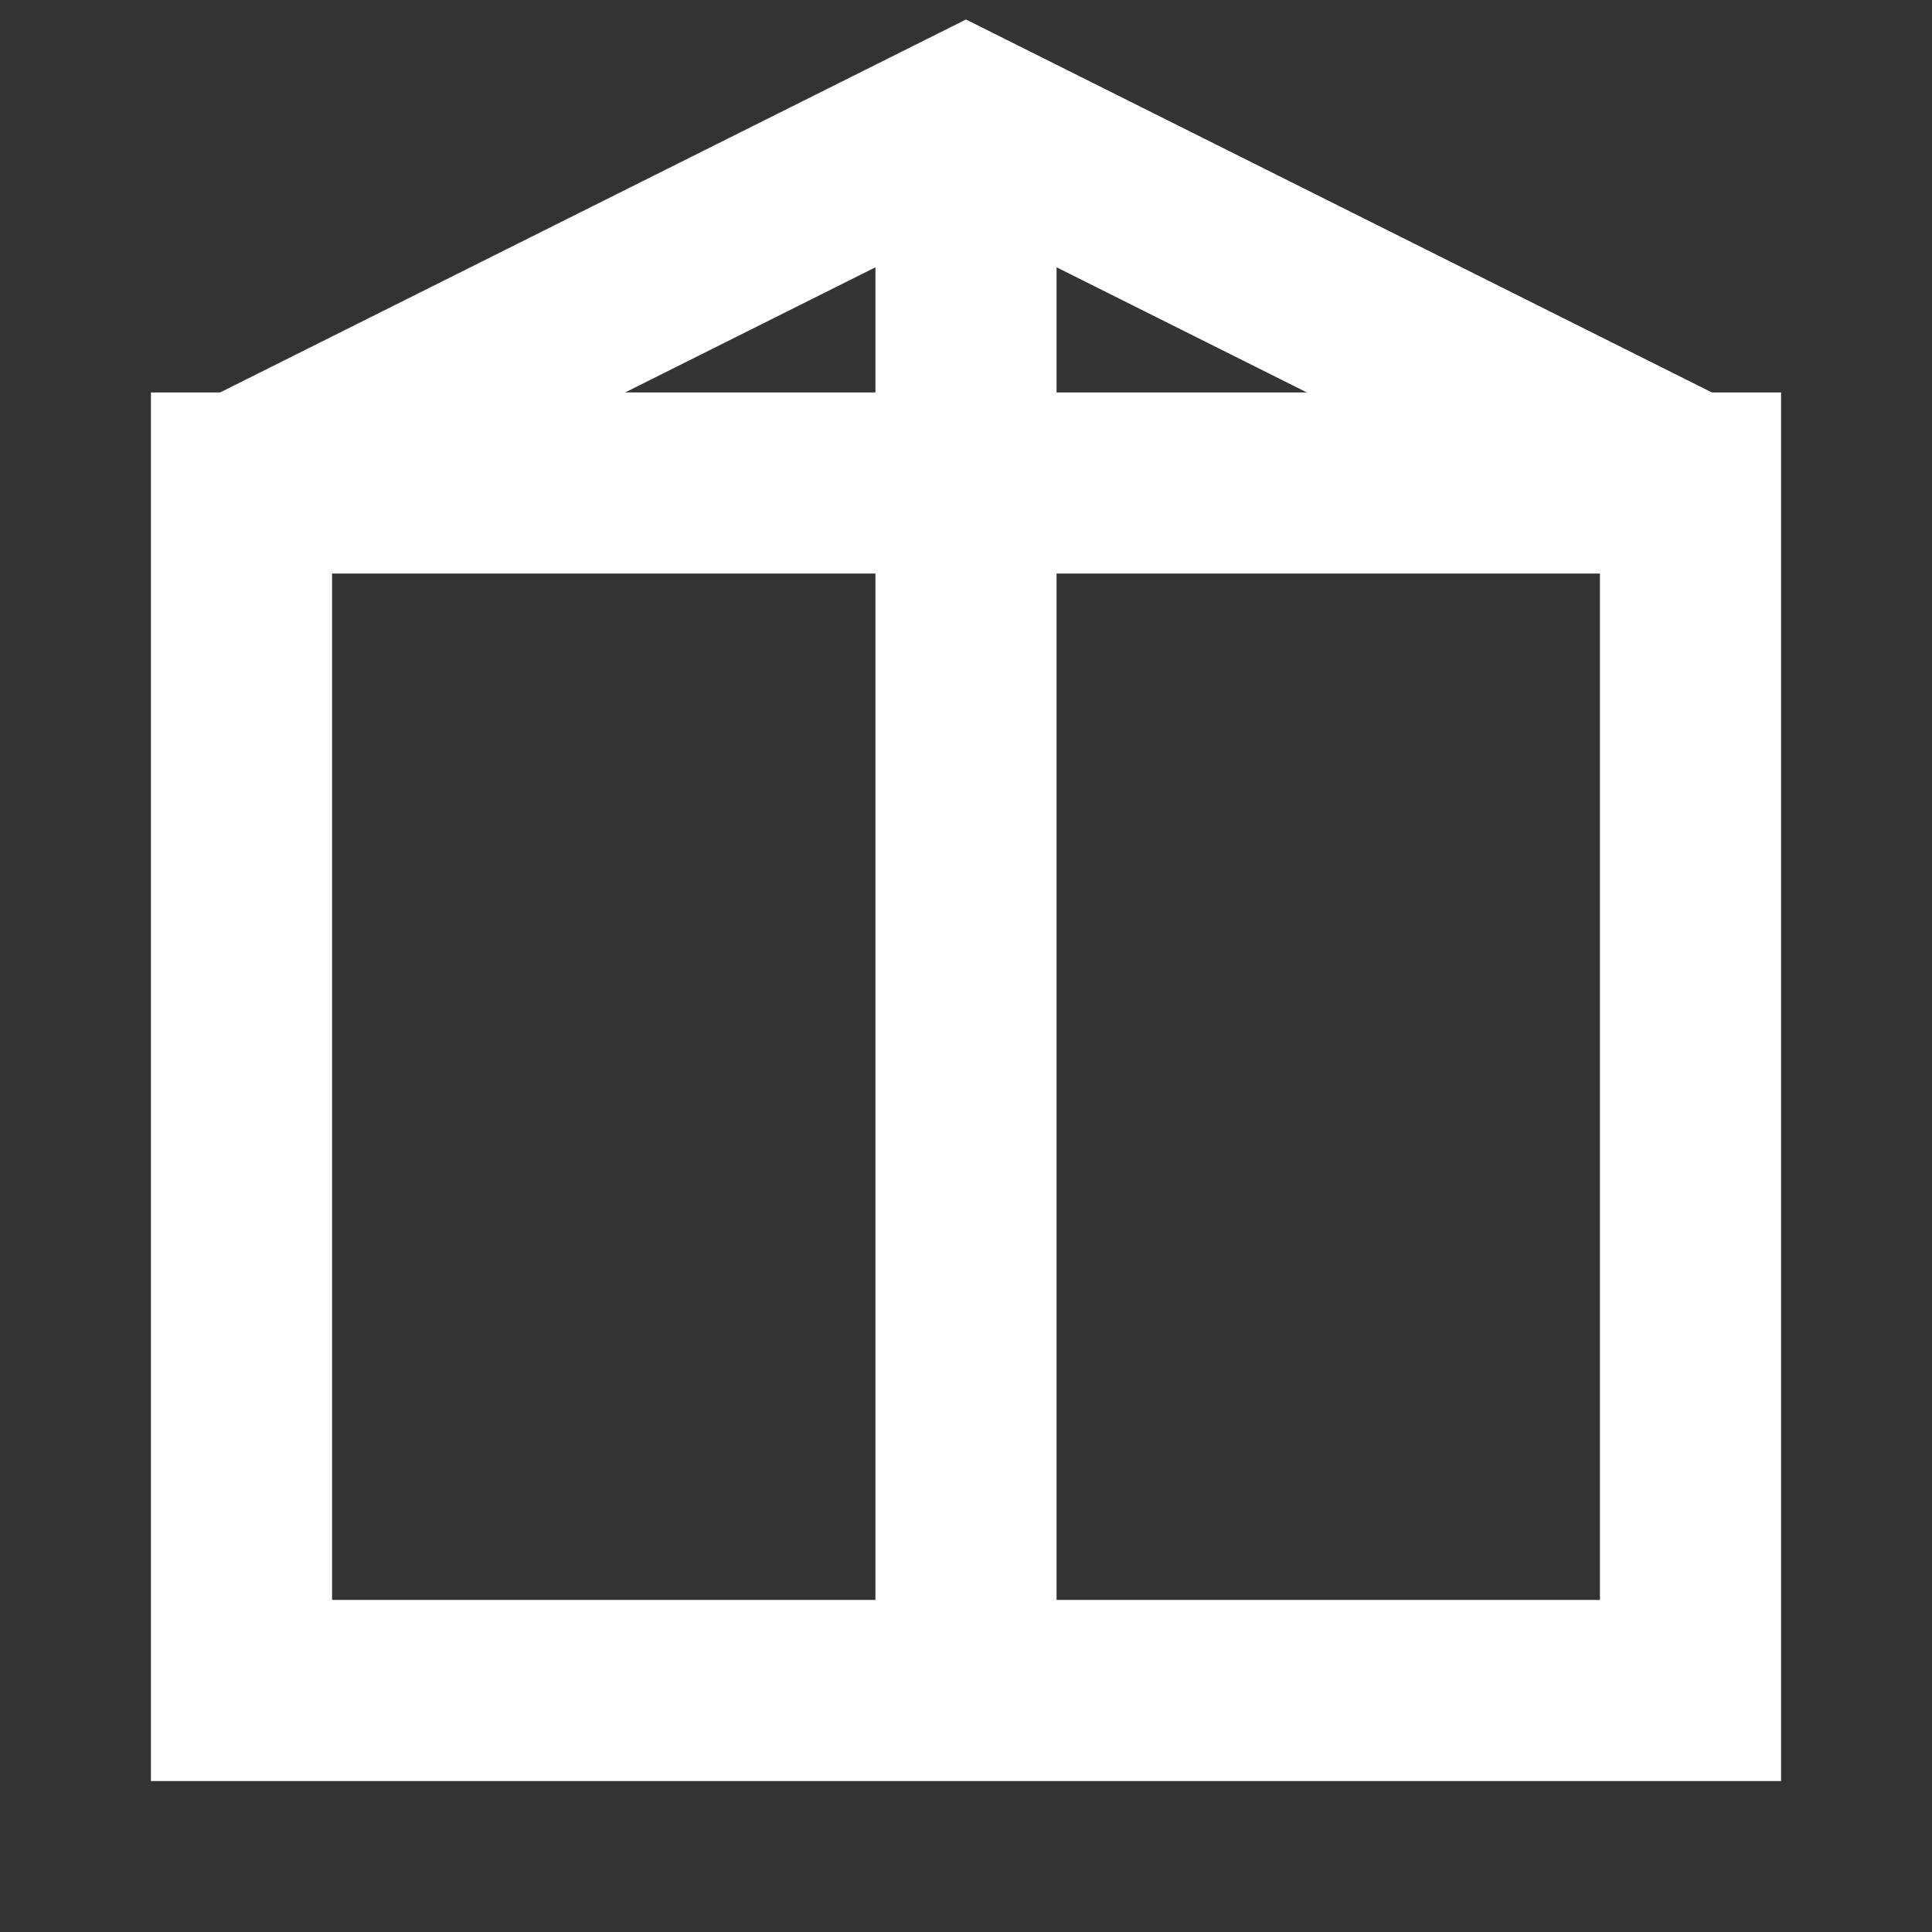 <svg width="16" height="16" viewBox="0 0 16 16" fill="none" xmlns="http://www.w3.org/2000/svg">
  <rect x="0" y="0" width="16" height="16" fill="#333333" stroke="none"/>
  <rect x="2" y="4" width="12" height="10" fill="none" stroke="white" stroke-width="1.5"/>
  <path d="M2 4L8 1L14 4" stroke="white" stroke-width="1.5"/>
  <line x1="8" y1="1" x2="8" y2="14" stroke="white" stroke-width="1.5"/>
</svg>


